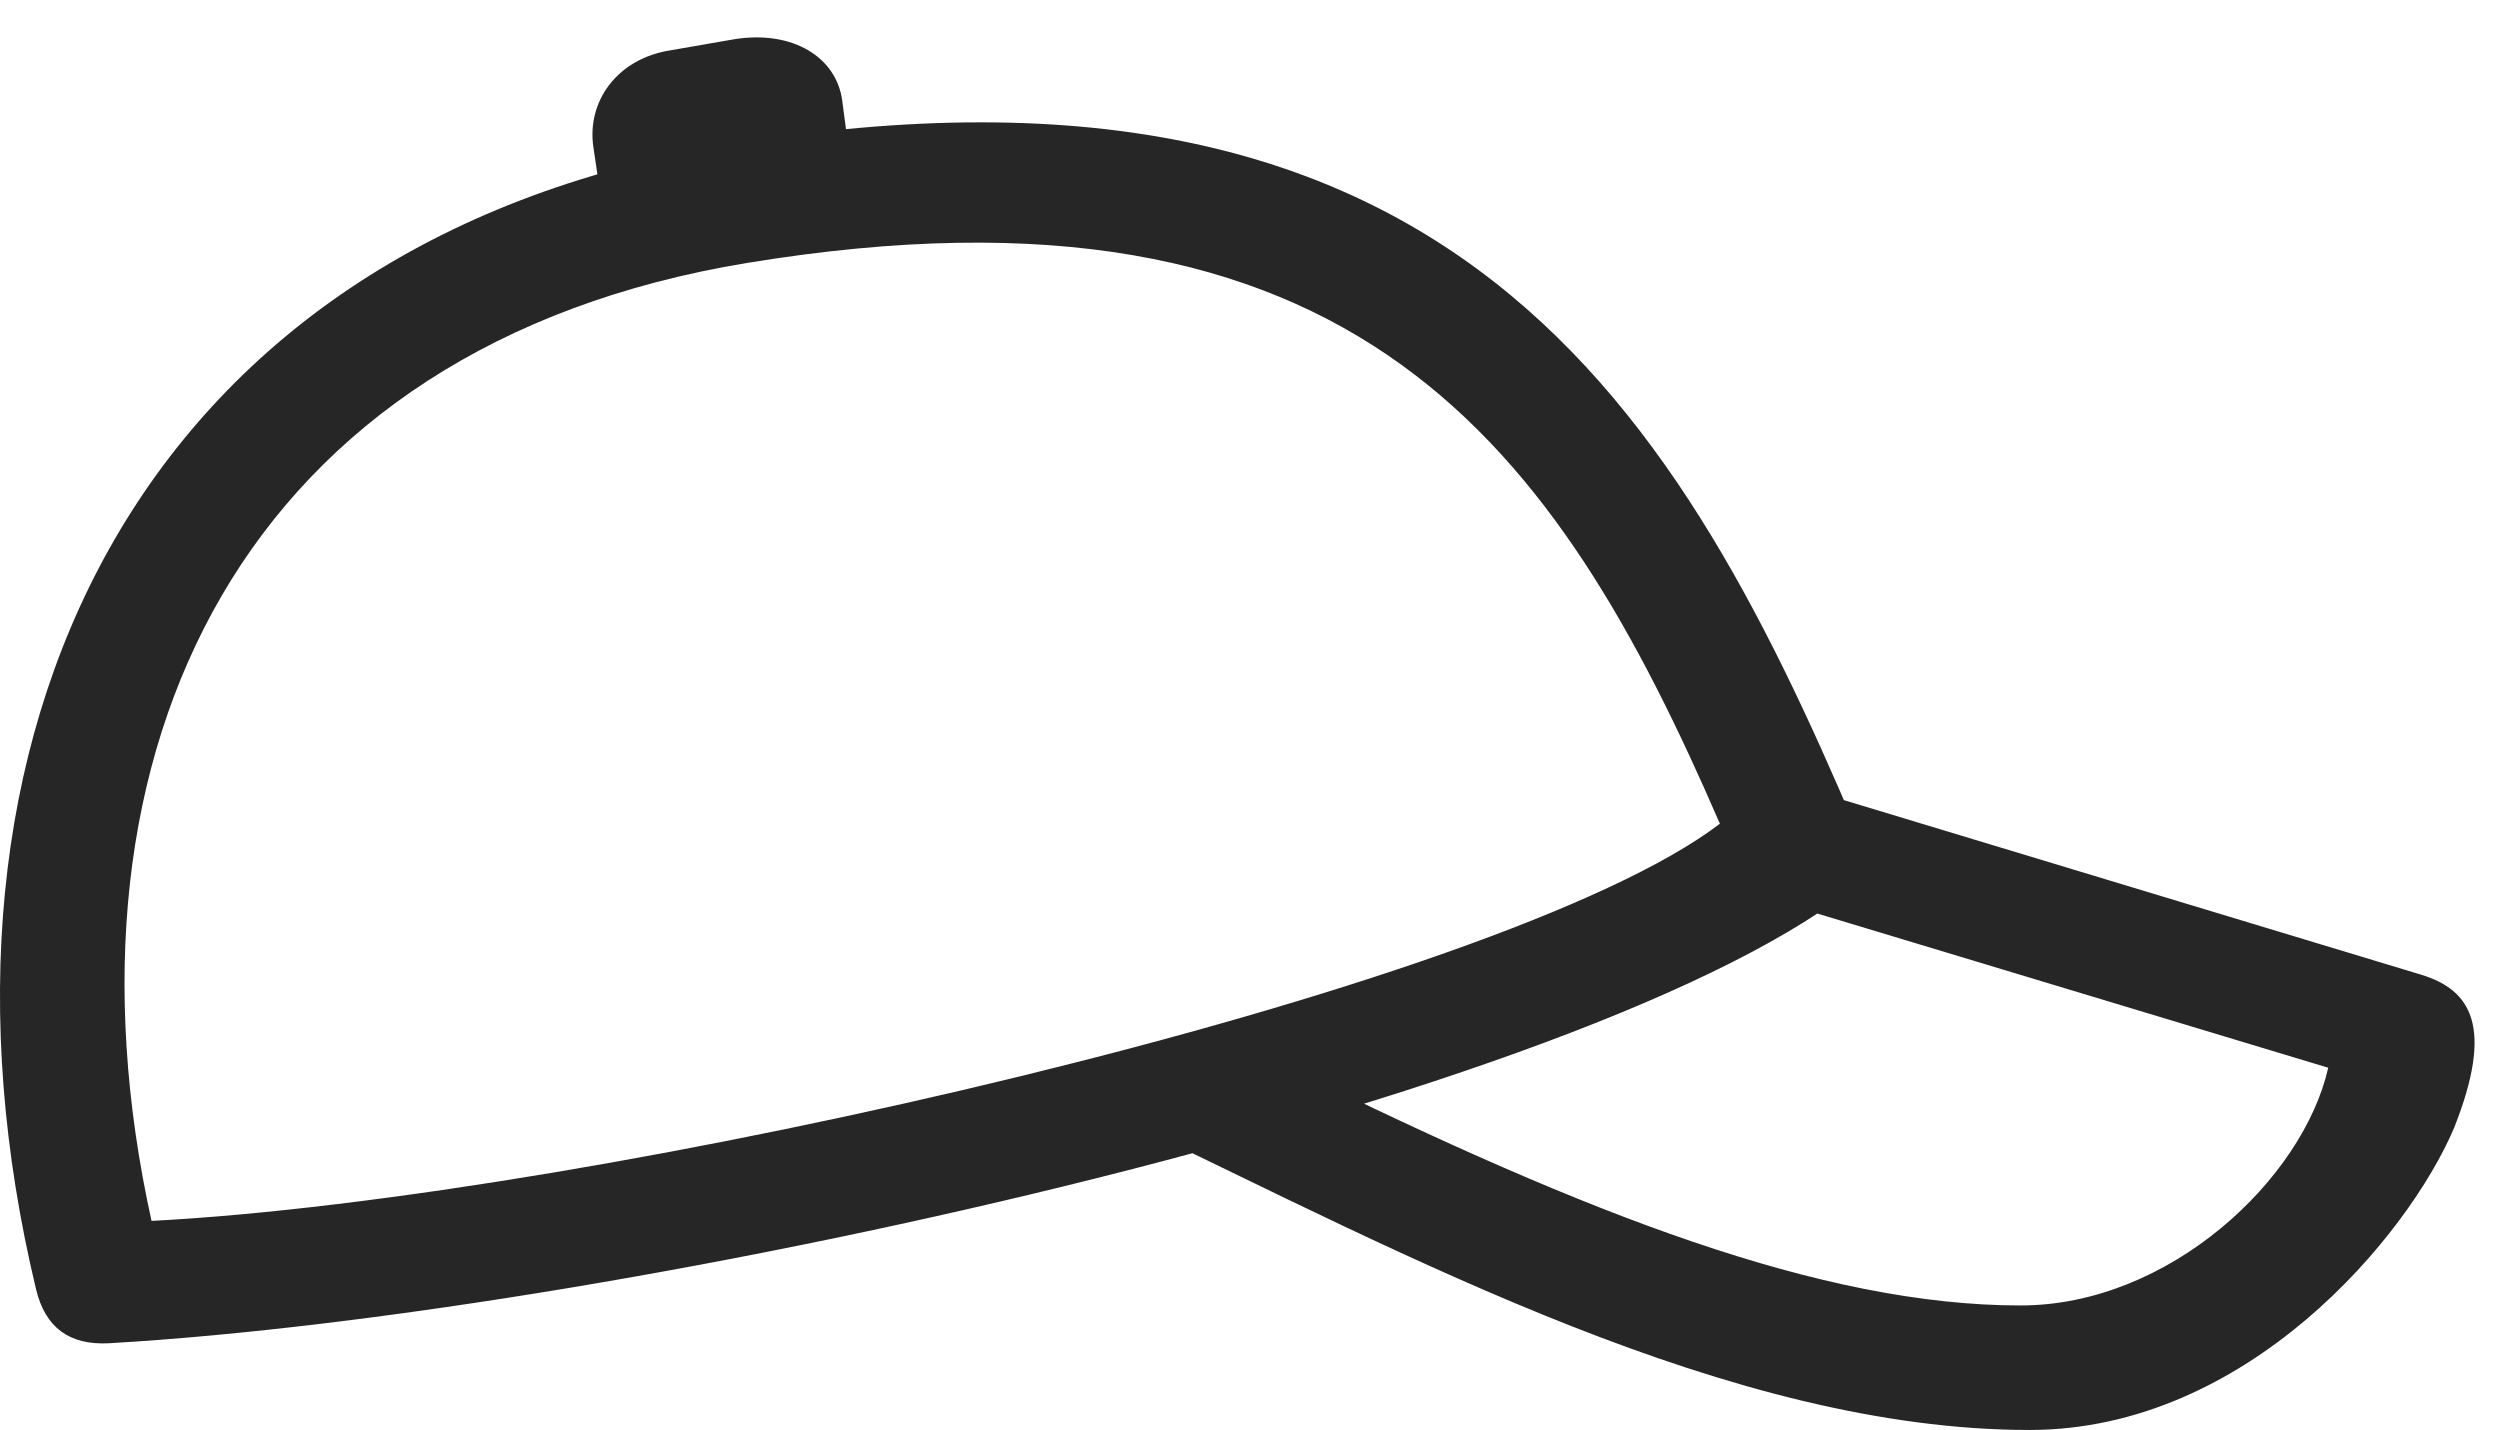<?xml version="1.0" encoding="UTF-8"?>
<!--Generator: Apple Native CoreSVG 326-->
<!DOCTYPE svg
PUBLIC "-//W3C//DTD SVG 1.1//EN"
       "http://www.w3.org/Graphics/SVG/1.1/DTD/svg11.dtd">
<svg version="1.1" xmlns="http://www.w3.org/2000/svg" xmlns:xlink="http://www.w3.org/1999/xlink" viewBox="0 0 34.915 19.971">
 <g>
  <rect height="19.971" opacity="0" width="34.915" x="0" y="0"/>
  <path d="M1.52 18.76C8.795 18.34 22.809 15.234 26.169 12.158C23.6 5.996 20.573 0.273 10.114 2.031C1.881 3.418-1.341 10.322 0.504 18.008C0.631 18.535 0.963 18.789 1.52 18.76ZM2.116 17.051C0.661 10.449 3.415 4.824 10.436 3.672C18.942 2.275 21.735 6.23 24.02 11.504C20.963 13.838 8.317 16.729 2.116 17.051ZM8.385 2.715L11.872 2.236L11.764 1.416C11.686 0.791 11.061 0.42 10.26 0.547L9.362 0.703C8.62 0.82 8.19 1.416 8.288 2.061ZM28.346 19.971C31.383 19.971 33.63 17.266 34.274 15.752C34.831 14.346 34.518 13.828 33.815 13.613L25.065 10.967L24.557 12.51L32.516 14.912C32.165 16.465 30.299 18.232 28.219 18.232C25.436 18.232 22.165 16.953 18.073 14.941L15.7 15.645C19.674 17.549 24.176 19.971 28.346 19.971Z" fill="black" fill-opacity="0.85"/>
 </g>
</svg>
